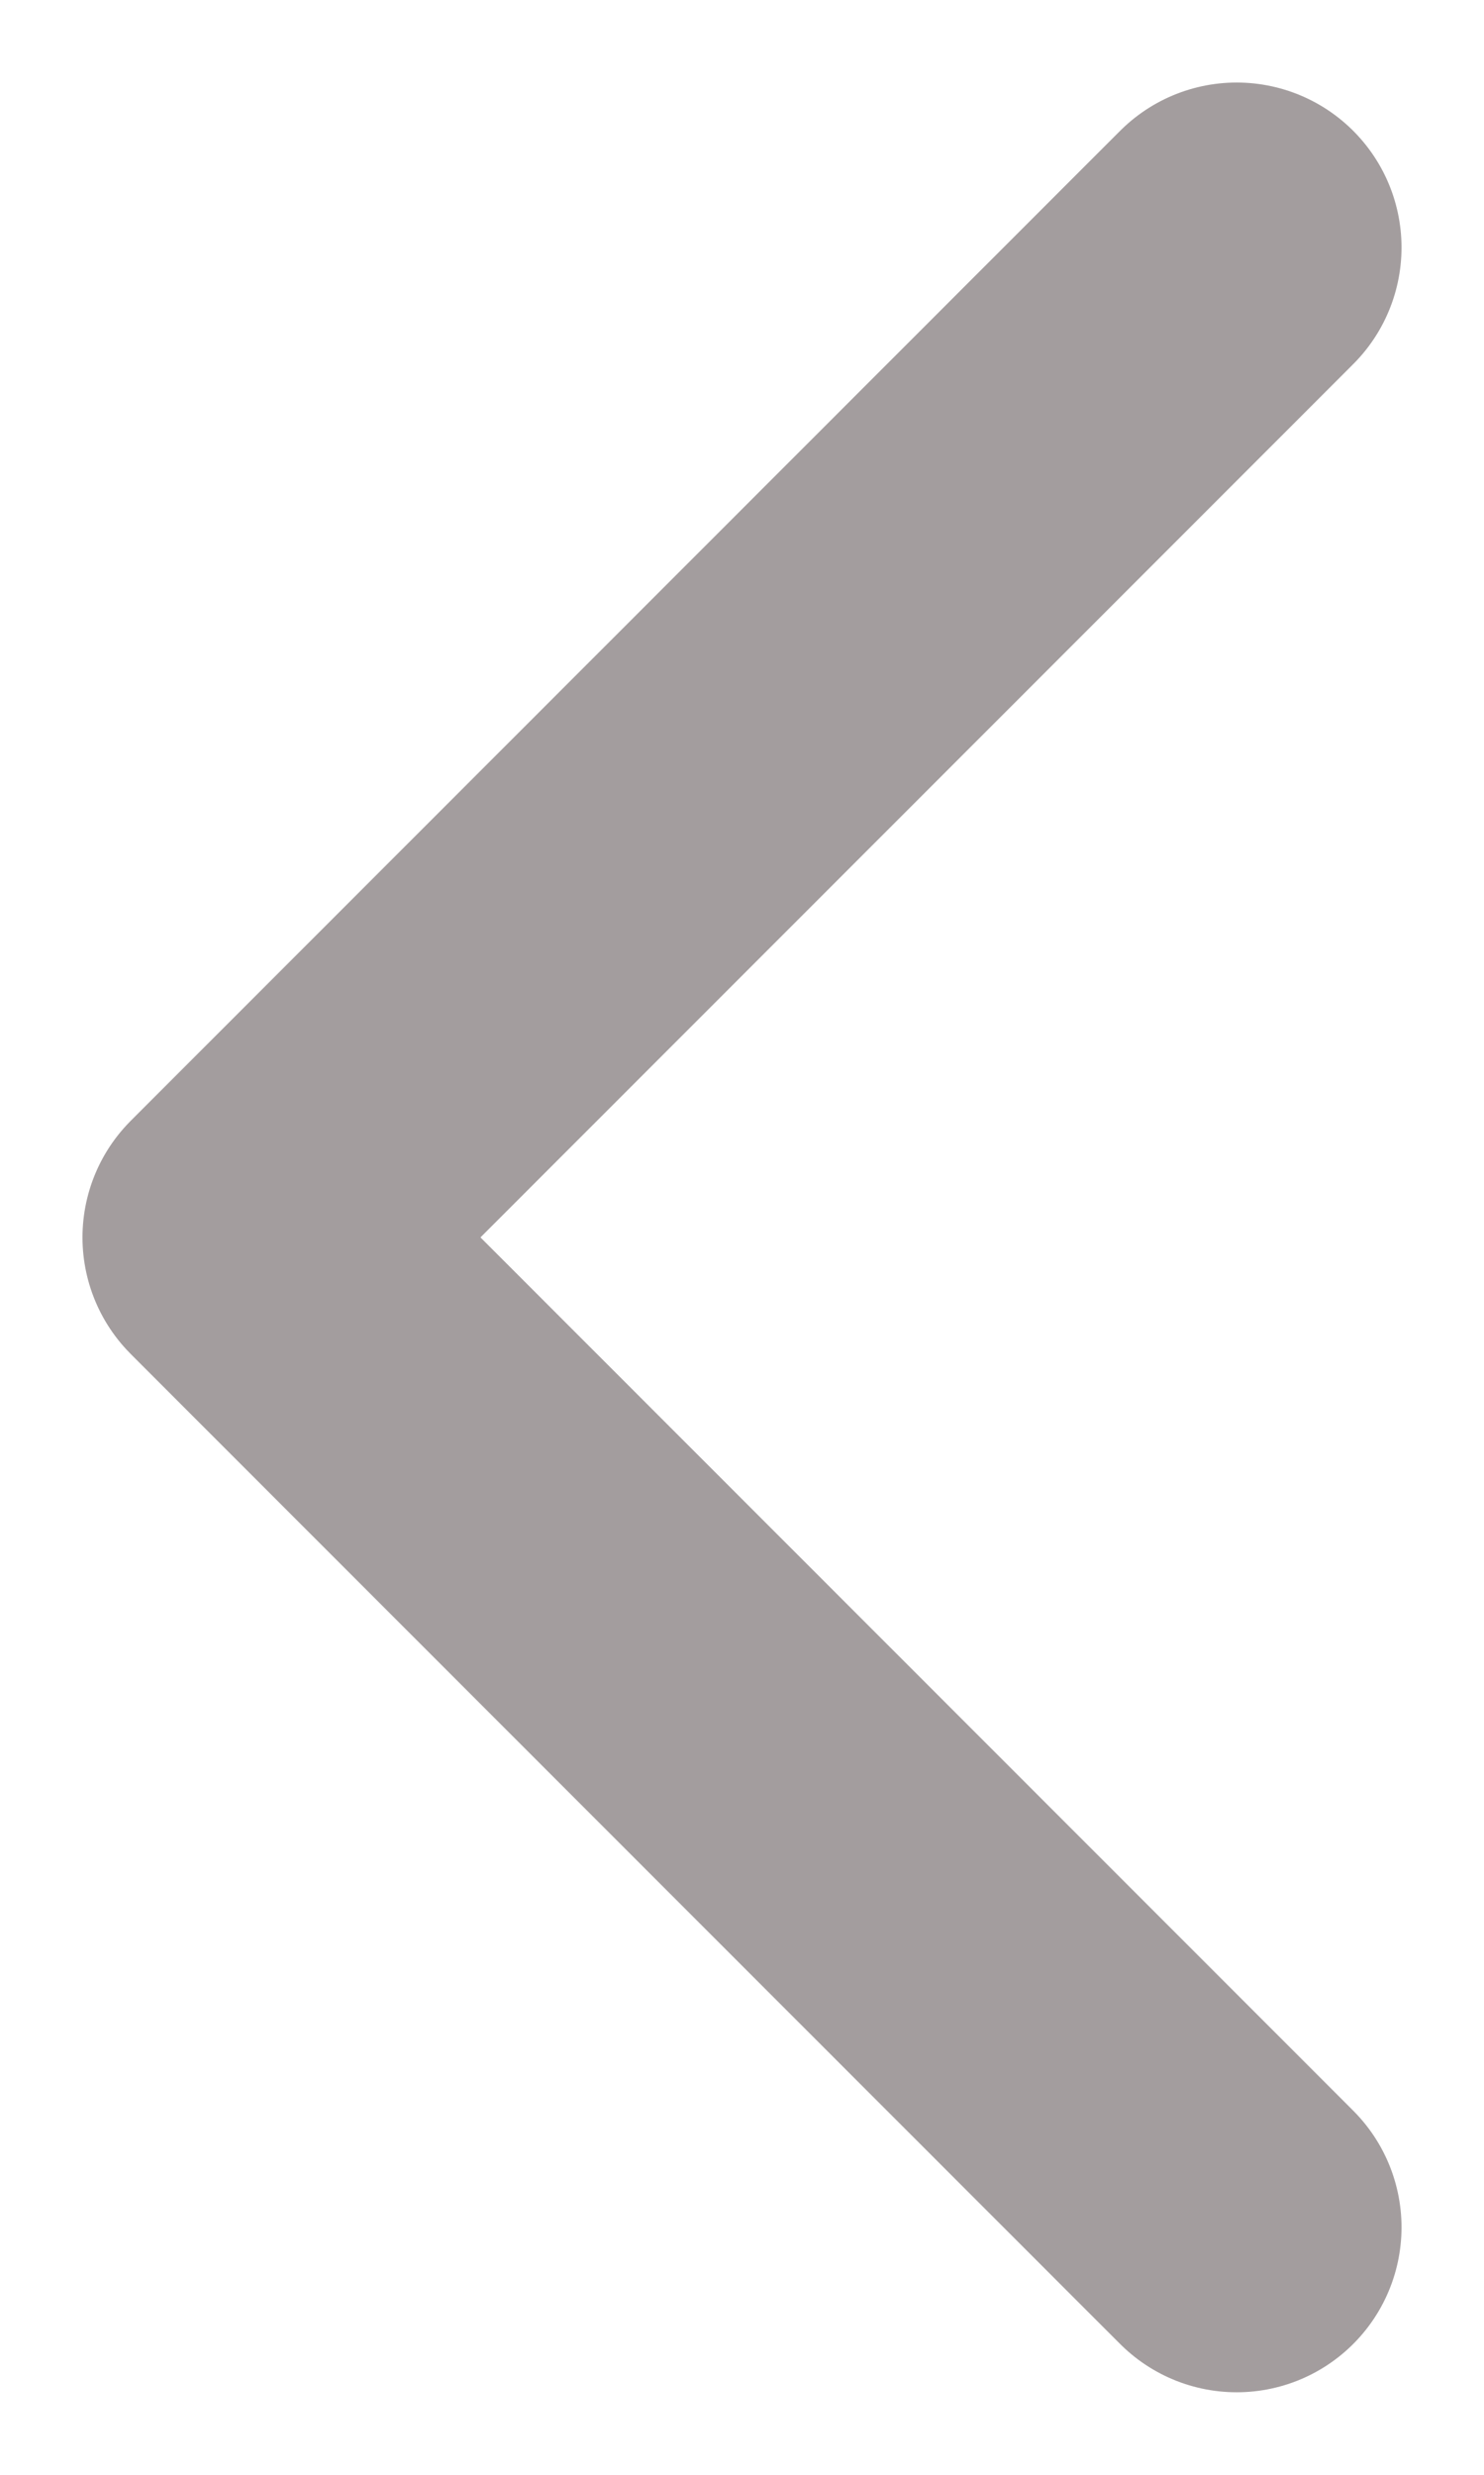 <svg width="6" height="10" viewBox="0 0 6 10" fill="none" xmlns="http://www.w3.org/2000/svg">
<path d="M5 9L1 5L5 1" stroke="#A39D9E" stroke-width="1.333" stroke-linecap="round" stroke-linejoin="round"/>
</svg>
